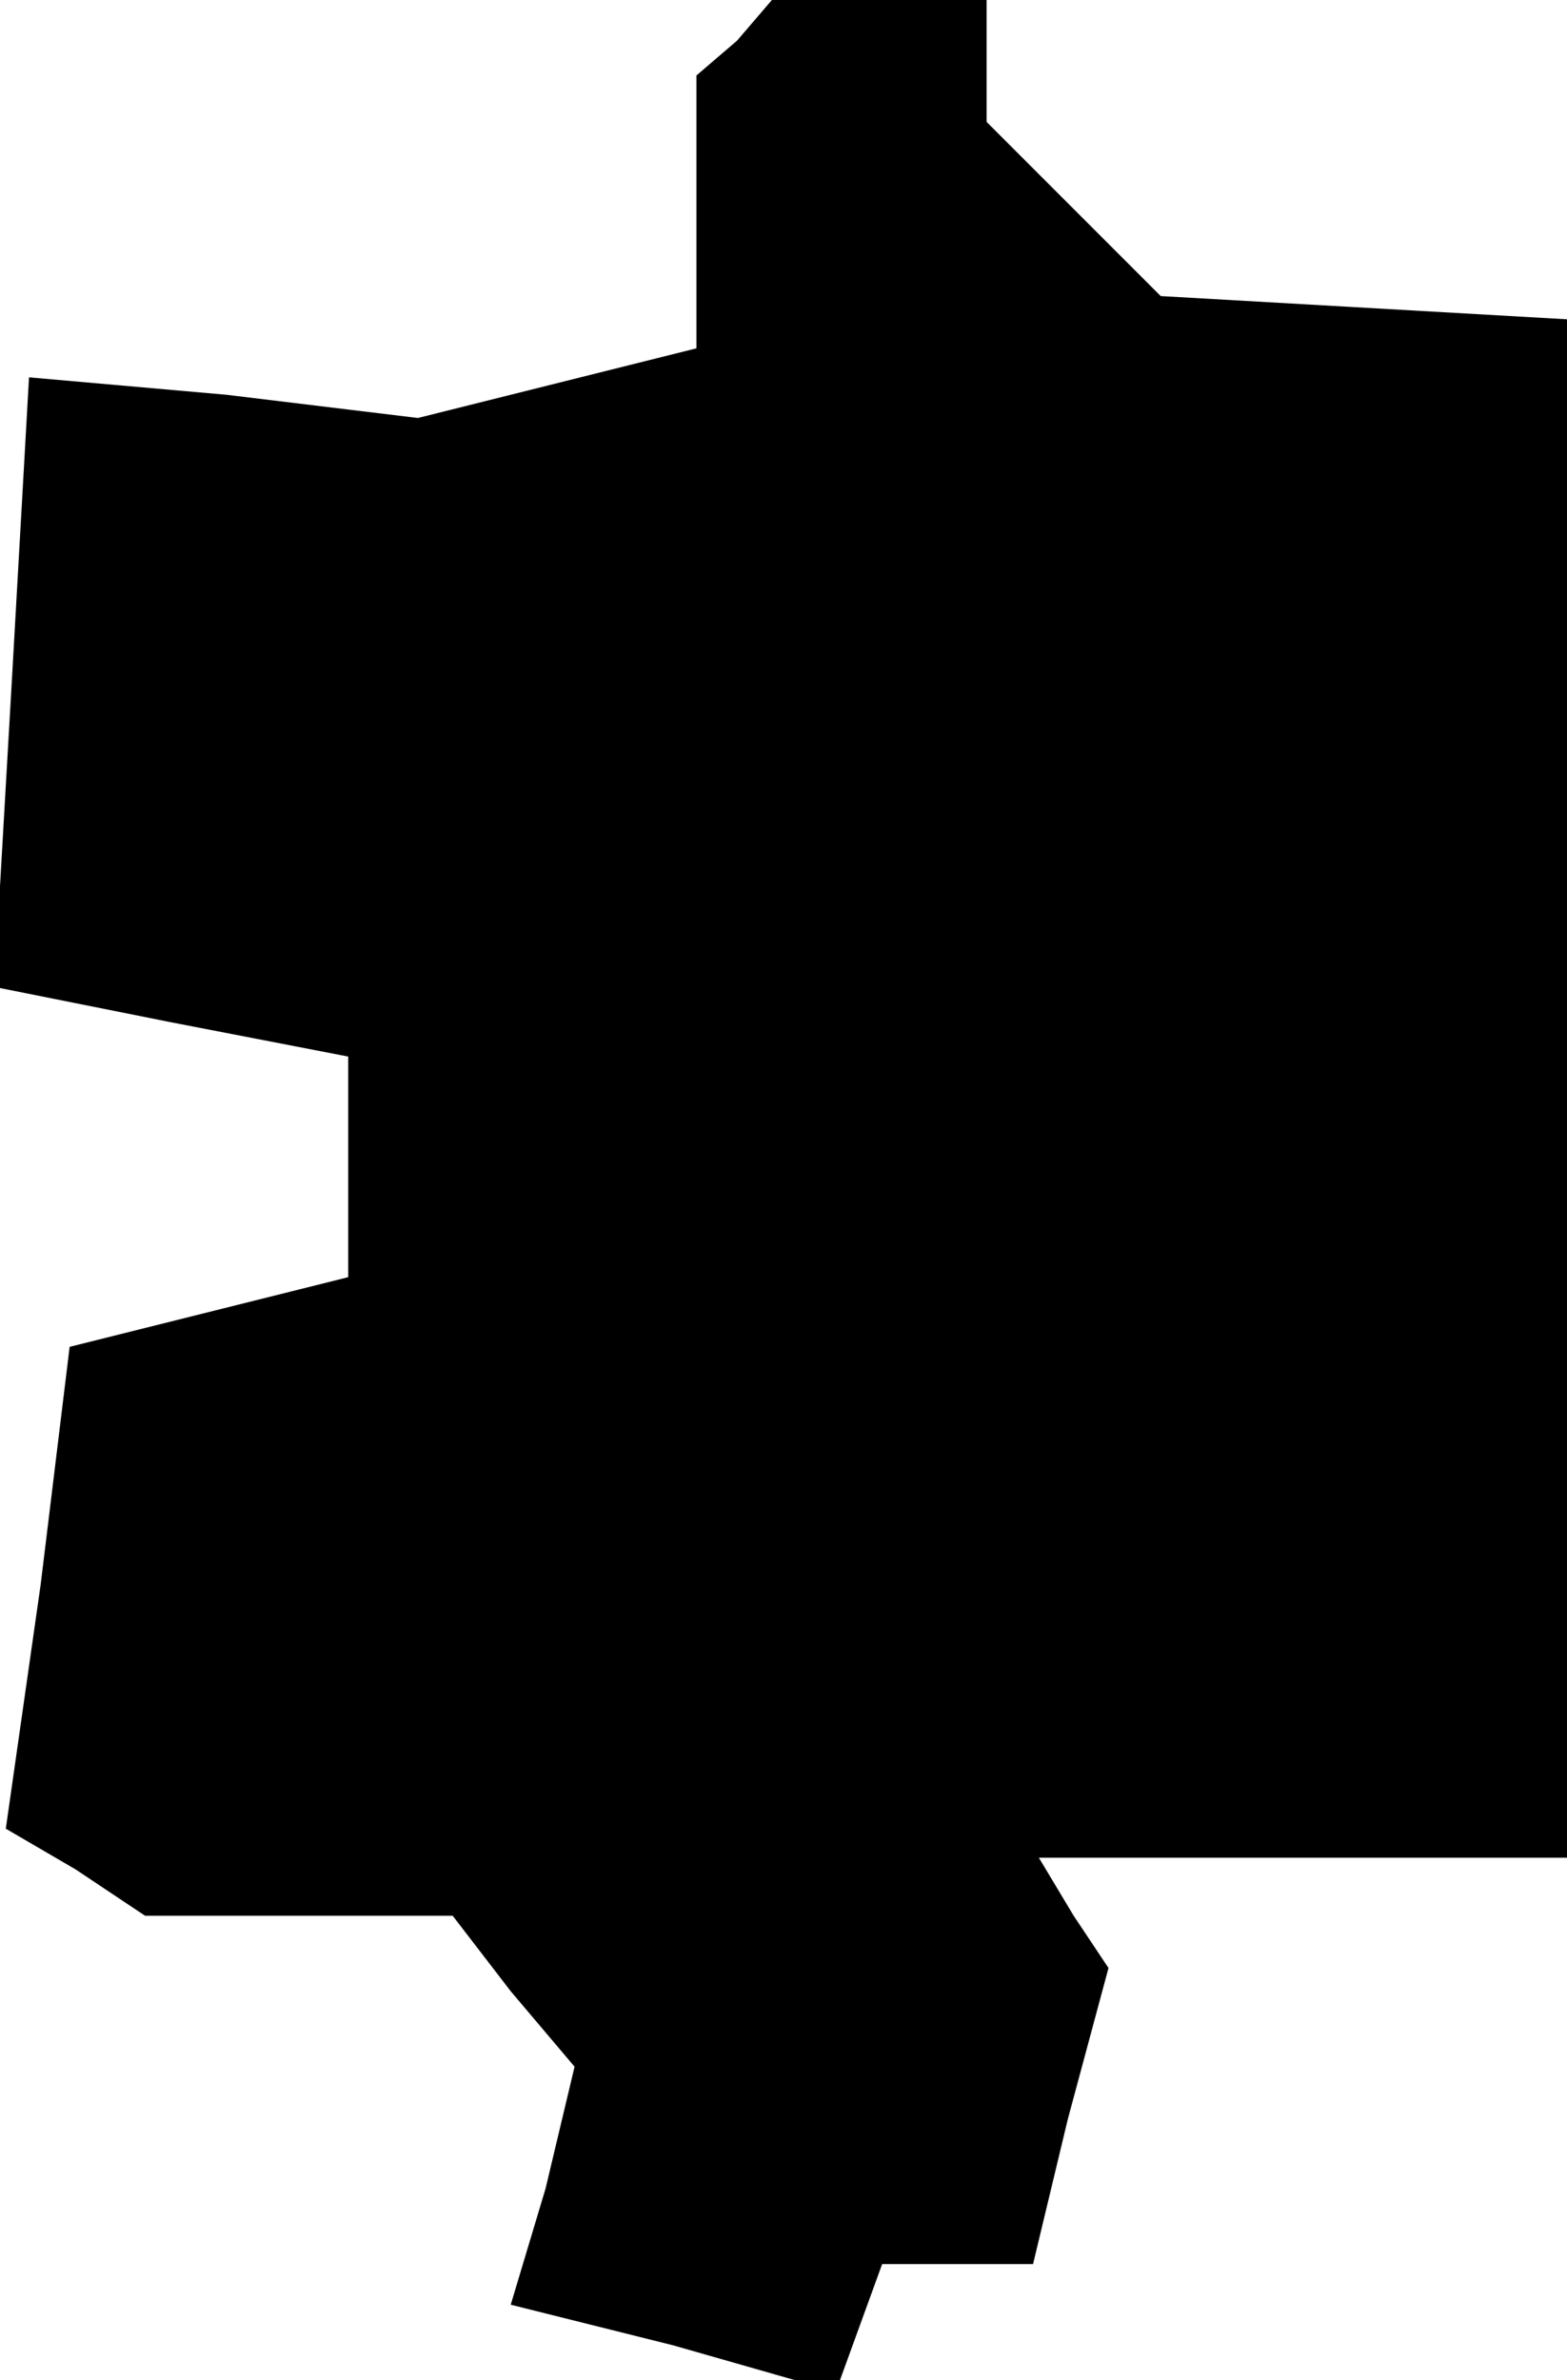 <?xml version="1.0" standalone="no"?>
<!DOCTYPE svg PUBLIC "-//W3C//DTD SVG 20010904//EN"
 "http://www.w3.org/TR/2001/REC-SVG-20010904/DTD/svg10.dtd">
<svg version="1.0" xmlns="http://www.w3.org/2000/svg"
 width="27pt" height="41pt" viewBox="0 0 27 41"
 preserveAspectRatio="xMidYMid meet">
<g transform="translate(0,41) scale(0.1,-0.1)"
fill="#000000" stroke="none">
<path d="M127 403 l-7 -6 0 -23 0 -24 -24 -6 -24 -6 -33 4 -34 3 -3 -53 -3
-52 30 -6 31 -6 0 -19 0 -19 -24 -6 -24 -6 -5 -41 -6 -42 12 -7 12 -8 26 0 27
0 10 -13 11 -13 -5 -21 -6 -20 28 -7 28 -8 4 11 4 11 13 0 13 0 6 25 7 26 -6
9 -6 10 45 0 46 0 0 133 0 132 -35 2 -35 2 -15 15 -15 15 0 10 0 11 -18 0 -19
0 -6 -7z"/>
</g>
</svg>
